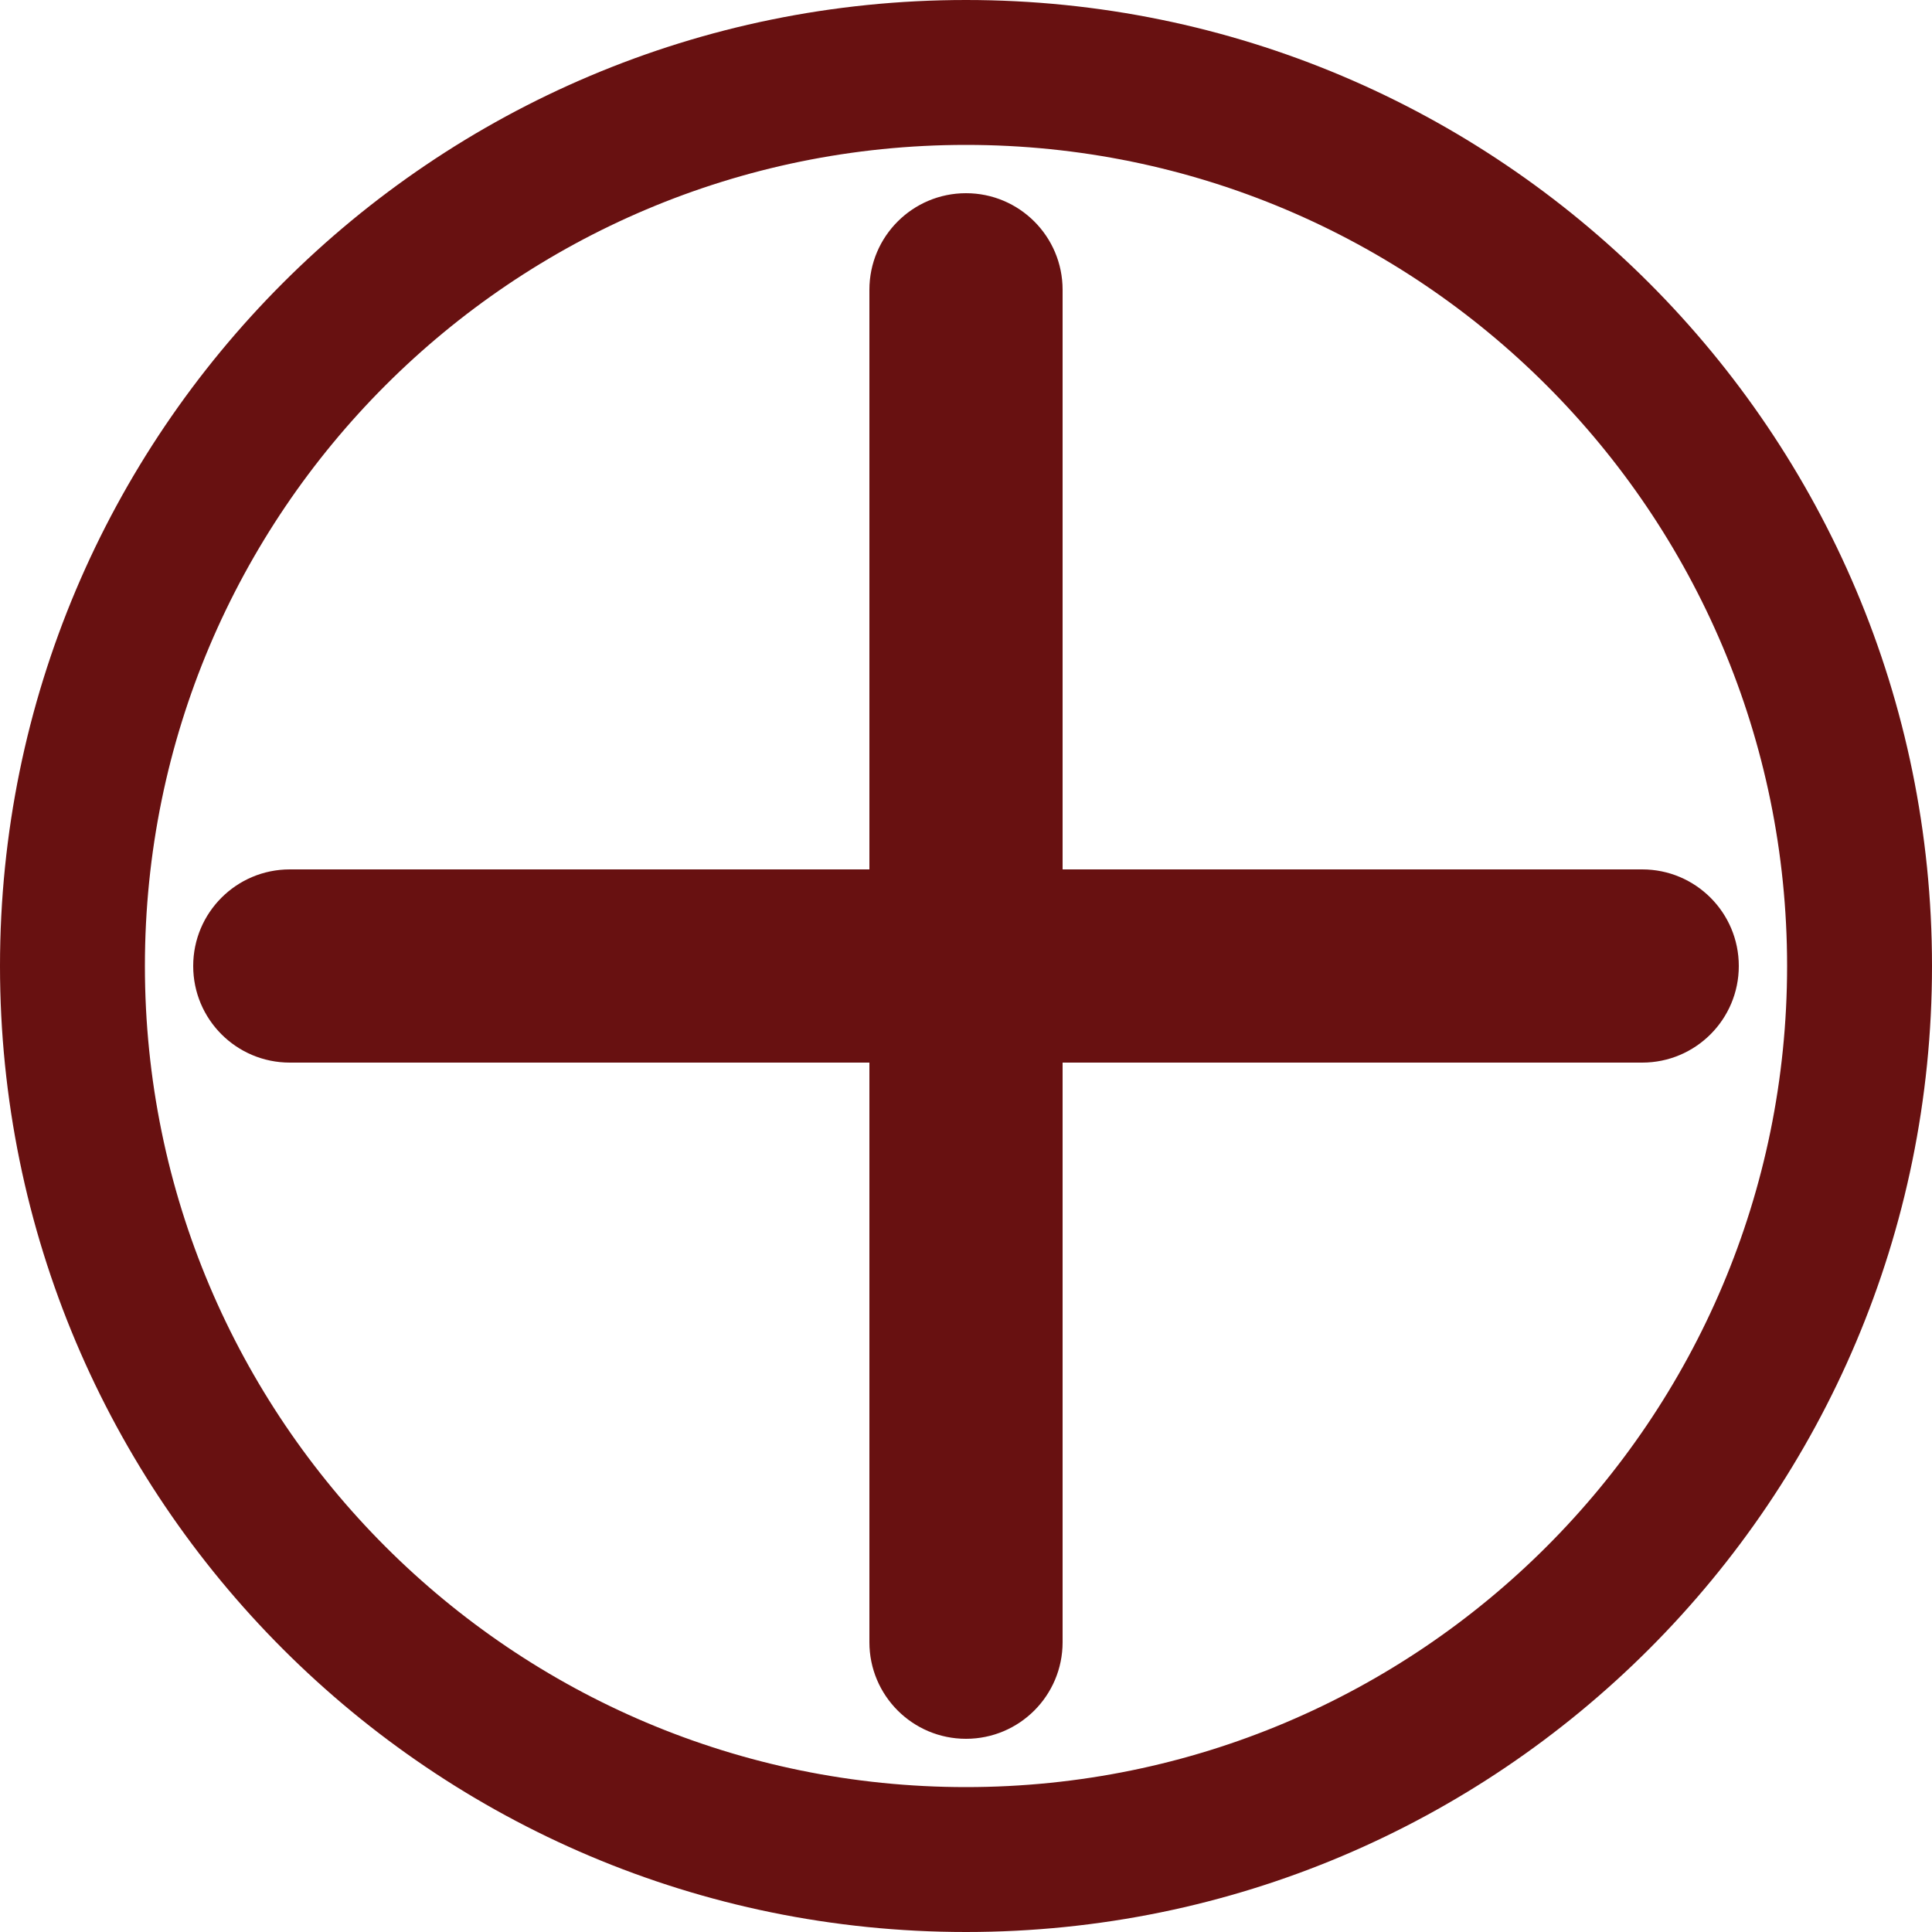 <svg width="40" height="40" viewBox="0 0 40 40" fill="none" xmlns="http://www.w3.org/2000/svg">
<path fill-rule="evenodd" clip-rule="evenodd" d="M37 20C37 29.389 29.389 37 20 37C10.611 37 3 29.389 3 20C3 10.611 10.611 3 20 3C29.389 3 37 10.611 37 20ZM40 20C40 31.046 31.046 40 20 40C8.954 40 0 31.046 0 20C0 8.954 8.954 0 20 0C31.046 0 40 8.954 40 20ZM20 4C21.105 4 22 4.895 22 6V18H34C35.105 18 36 18.895 36 20C36 21.105 35.105 22 34 22H22V34C22 35.105 21.105 36 20 36C18.895 36 18 35.105 18 34V22H6C4.895 22 4 21.105 4 20C4 18.895 4.895 18 6 18H18V6C18 4.895 18.895 4 20 4Z" fill="#681111"/>
</svg>
